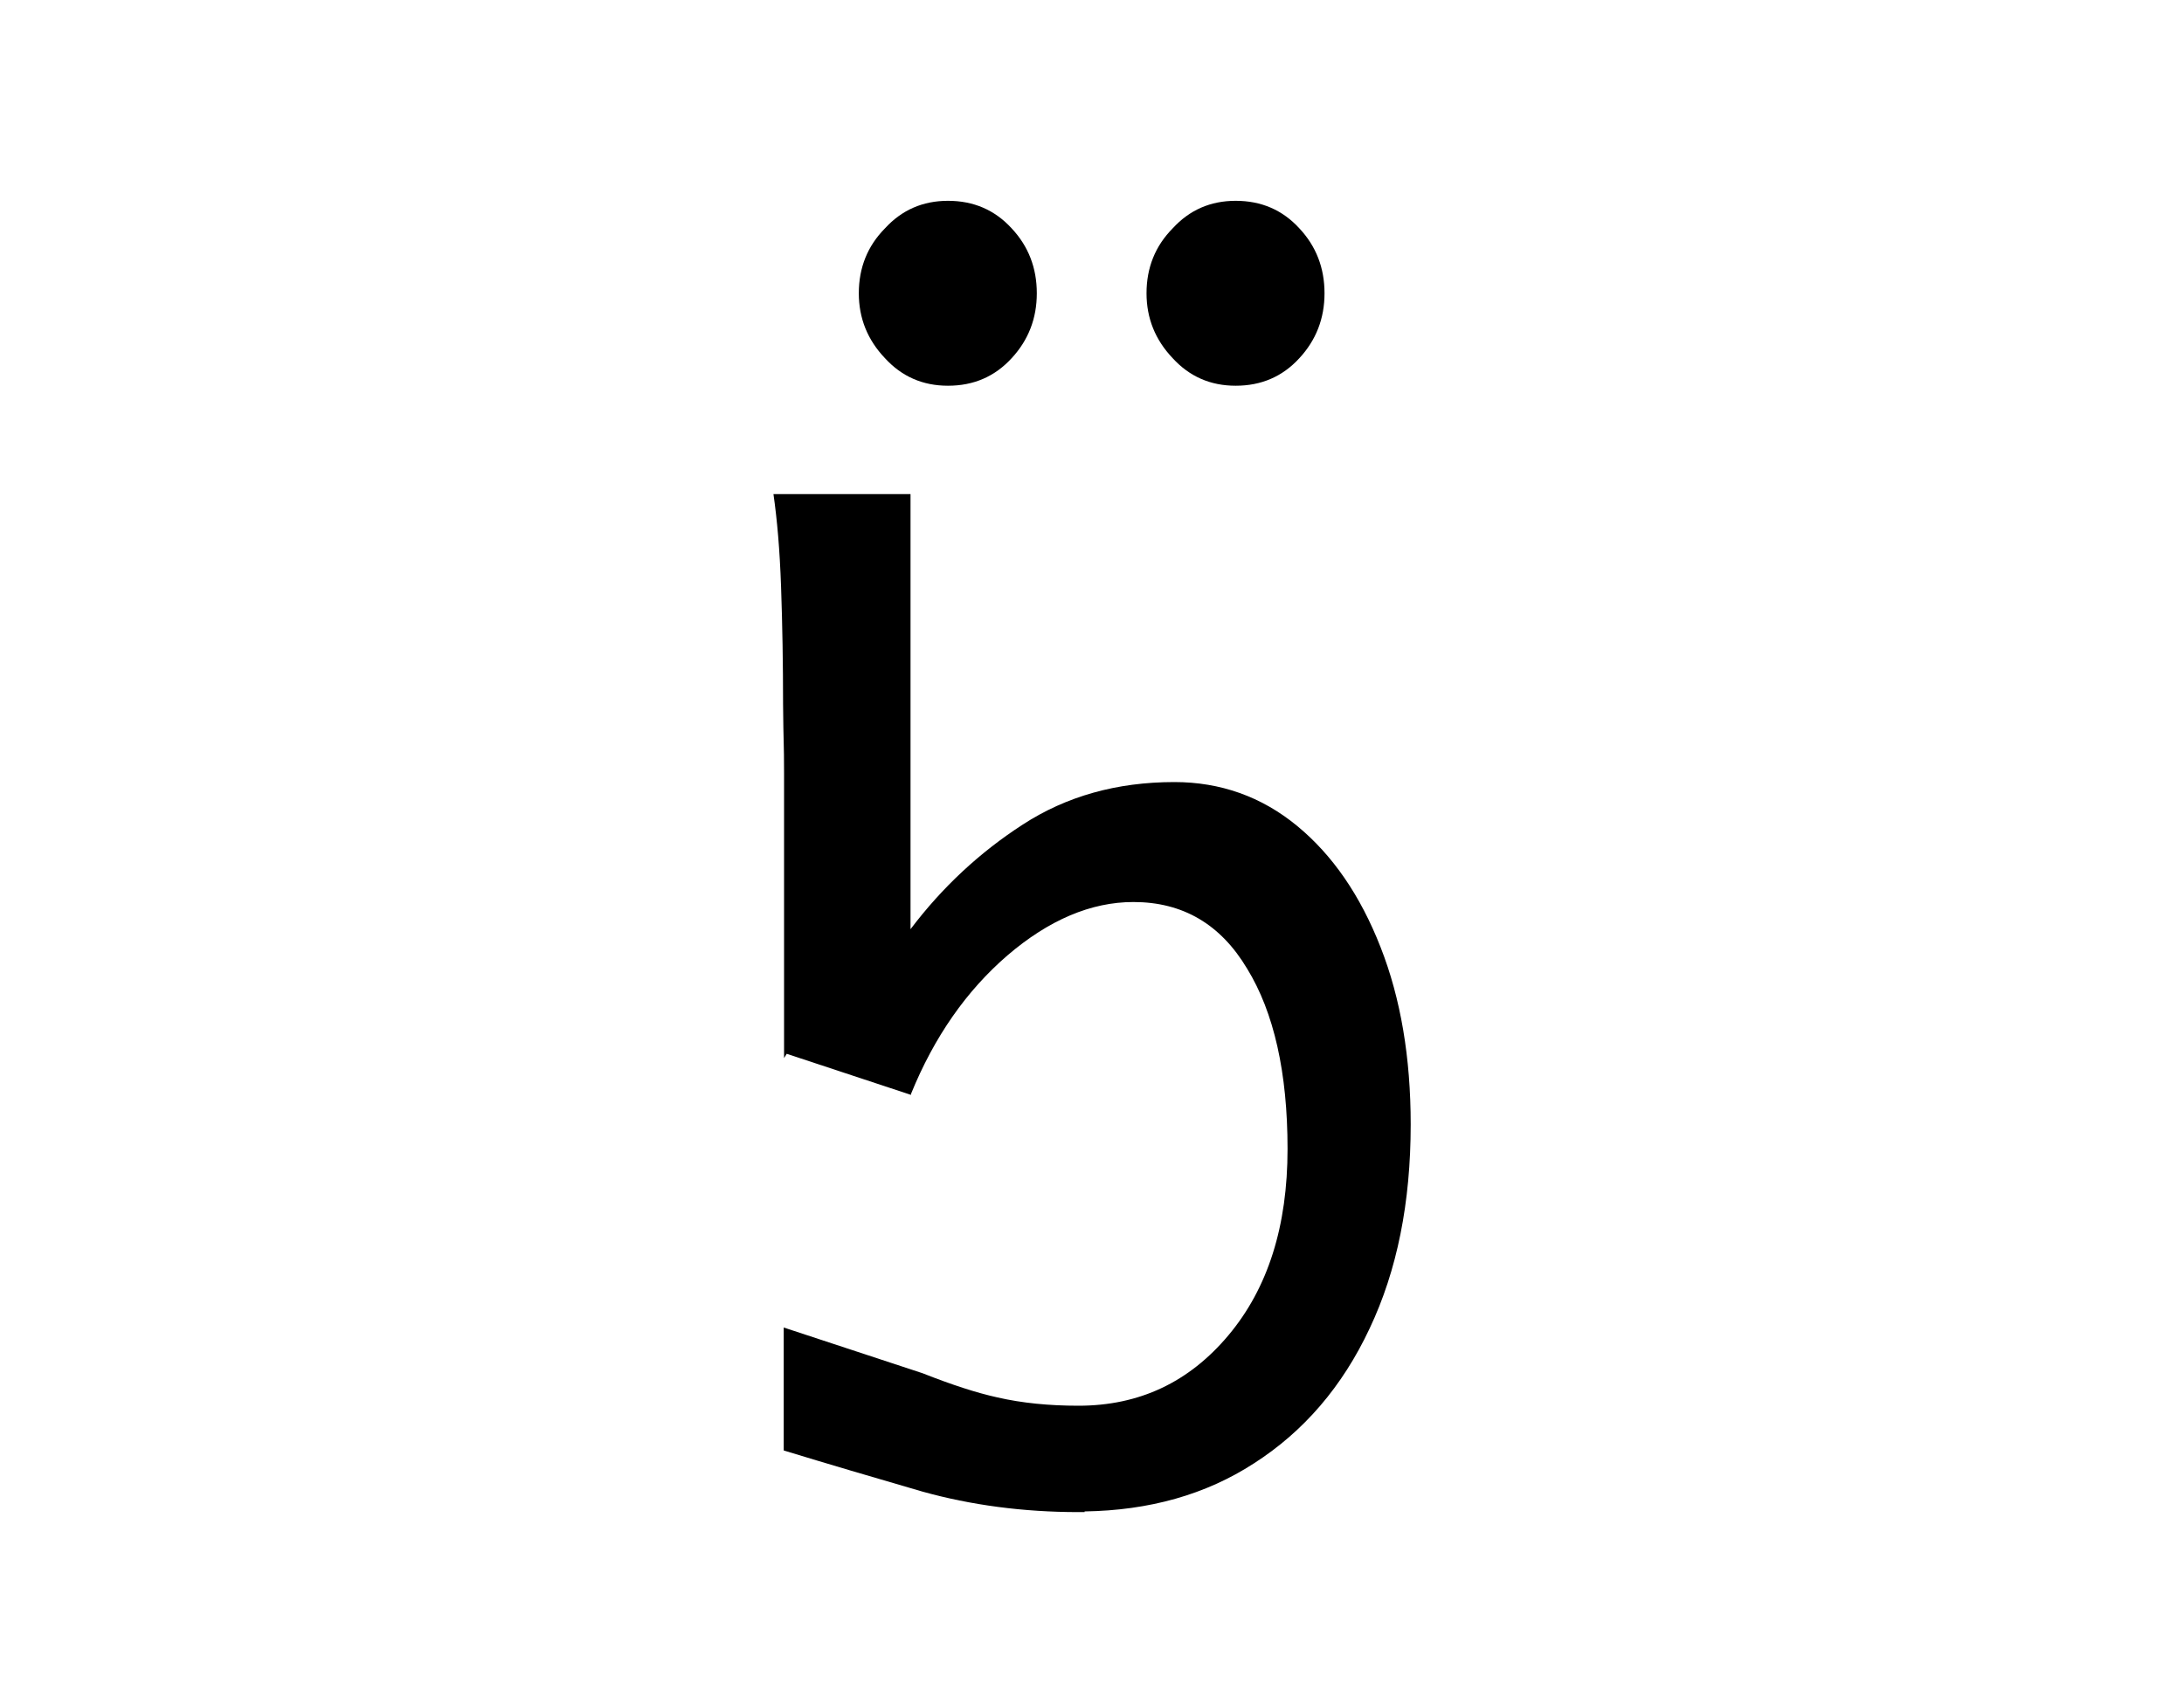 <?xml version="1.0" encoding="UTF-8" standalone="no"?>
<!-- Created with Inkscape (http://www.inkscape.org/) -->

<svg
   width="6.589mm"
   height="5.121mm"
   viewBox="0 0 6.589 5.121"
   version="1.1"
   id="svg29566"
   inkscape:version="1.2.2 (b0a8486541, 2022-12-01)"
   sodipodi:docname="niftimal_digit_U.svg"
   xmlns:inkscape="http://www.inkscape.org/namespaces/inkscape"
   xmlns:sodipodi="http://sodipodi.sourceforge.net/DTD/sodipodi-0.dtd"
   xmlns="http://www.w3.org/2000/svg"
   xmlns:svg="http://www.w3.org/2000/svg">
  <sodipodi:namedview
     id="namedview29568"
     pagecolor="#ffffff"
     bordercolor="#000000"
     borderopacity="0.25"
     inkscape:showpageshadow="2"
     inkscape:pageopacity="0.0"
     inkscape:pagecheckerboard="0"
     inkscape:deskcolor="#d1d1d1"
     inkscape:document-units="mm"
     showgrid="false"
     inkscape:zoom="3.4980943"
     inkscape:cx="158.51488"
     inkscape:cy="43.166361"
     inkscape:window-width="1920"
     inkscape:window-height="1006"
     inkscape:window-x="0"
     inkscape:window-y="34"
     inkscape:window-maximized="1"
     inkscape:current-layer="layer1" />
  <defs
     id="defs29563" />
  <g
     inkscape:label="Camada 1"
     inkscape:groupmode="layer"
     id="layer1">
    <g
       id="g51170"
       transform="translate(-30.085,-22.205)">
      <path
         d="m 33.544,23.09 q 0,-0.116 0.079,-0.196 0.076,-0.083 0.19,-0.083 0.116,0 0.192,0.083 0.076,0.081 0.076,0.196 0,0.114 -0.076,0.196 -0.076,0.083 -0.192,0.083 -0.114,0 -0.19,-0.083 -0.079,-0.083 -0.079,-0.196 z m -0.868,0 q 0,-0.116 0.079,-0.196 0.076,-0.083 0.19,-0.083 0.116,0 0.192,0.083 0.076,0.081 0.076,0.196 0,0.114 -0.076,0.196 -0.076,0.083 -0.192,0.083 -0.114,0 -0.19,-0.083 -0.079,-0.083 -0.079,-0.196 z"
         id="path21578"
         style="font-size:4.233px;font-family:Andika;-inkscape-font-specification:'Andika, Normal';fill:#000000;stroke-width:0.265" />
      <path
         id="path21580"
         style="font-size:4.233px;font-family:'Andika Tauga';-inkscape-font-specification:'Andika Tauga, Normal';fill:#000000;stroke-width:0.265"
         d="m 33.357,26.766 c 0.196,-0.003 0.366,-0.051 0.511,-0.145 0.15,-0.096 0.267,-0.232 0.349,-0.407 0.083,-0.175 0.124,-0.38 0.124,-0.616 0,-0.201 -0.03,-0.38 -0.091,-0.535 -0.061,-0.156 -0.145,-0.278 -0.252,-0.366 -0.107,-0.088 -0.231,-0.132 -0.37,-0.132 -0.174,0 -0.326,0.043 -0.457,0.128 -0.13,0.084 -0.243,0.189 -0.339,0.316 v -0.219 -0.244 -0.371 -0.479 h -0.413 -5.17e-4 c 0.011,0.077 0.019,0.166 0.023,0.281 0.004,0.114 0.006,0.232 0.006,0.353 0.001,0.121 0.003,0.111 0.003,0.21 v 0.116 0.397 0.345 l 0.008,-0.013 0.375,0.124 v -0.003 c 0.07,-0.172 0.167,-0.311 0.291,-0.418 0.125,-0.107 0.252,-0.161 0.38,-0.161 0.149,0 0.263,0.067 0.343,0.201 0.081,0.132 0.122,0.314 0.122,0.544 0,0.233 -0.059,0.42 -0.178,0.562 -0.119,0.142 -0.269,0.213 -0.453,0.213 -0.088,0 -0.17,-0.008 -0.244,-0.025 -0.064,-0.014 -0.14,-0.039 -0.226,-0.073 l -0.419,-0.138 v 0.121 0.25 c 0.131,0.04 0.27,0.081 0.418,0.124 0.147,0.041 0.305,0.062 0.471,0.062 0.006,0 0.012,9.4e-5 0.019,0 z" />
    </g>
  </g>
</svg>
